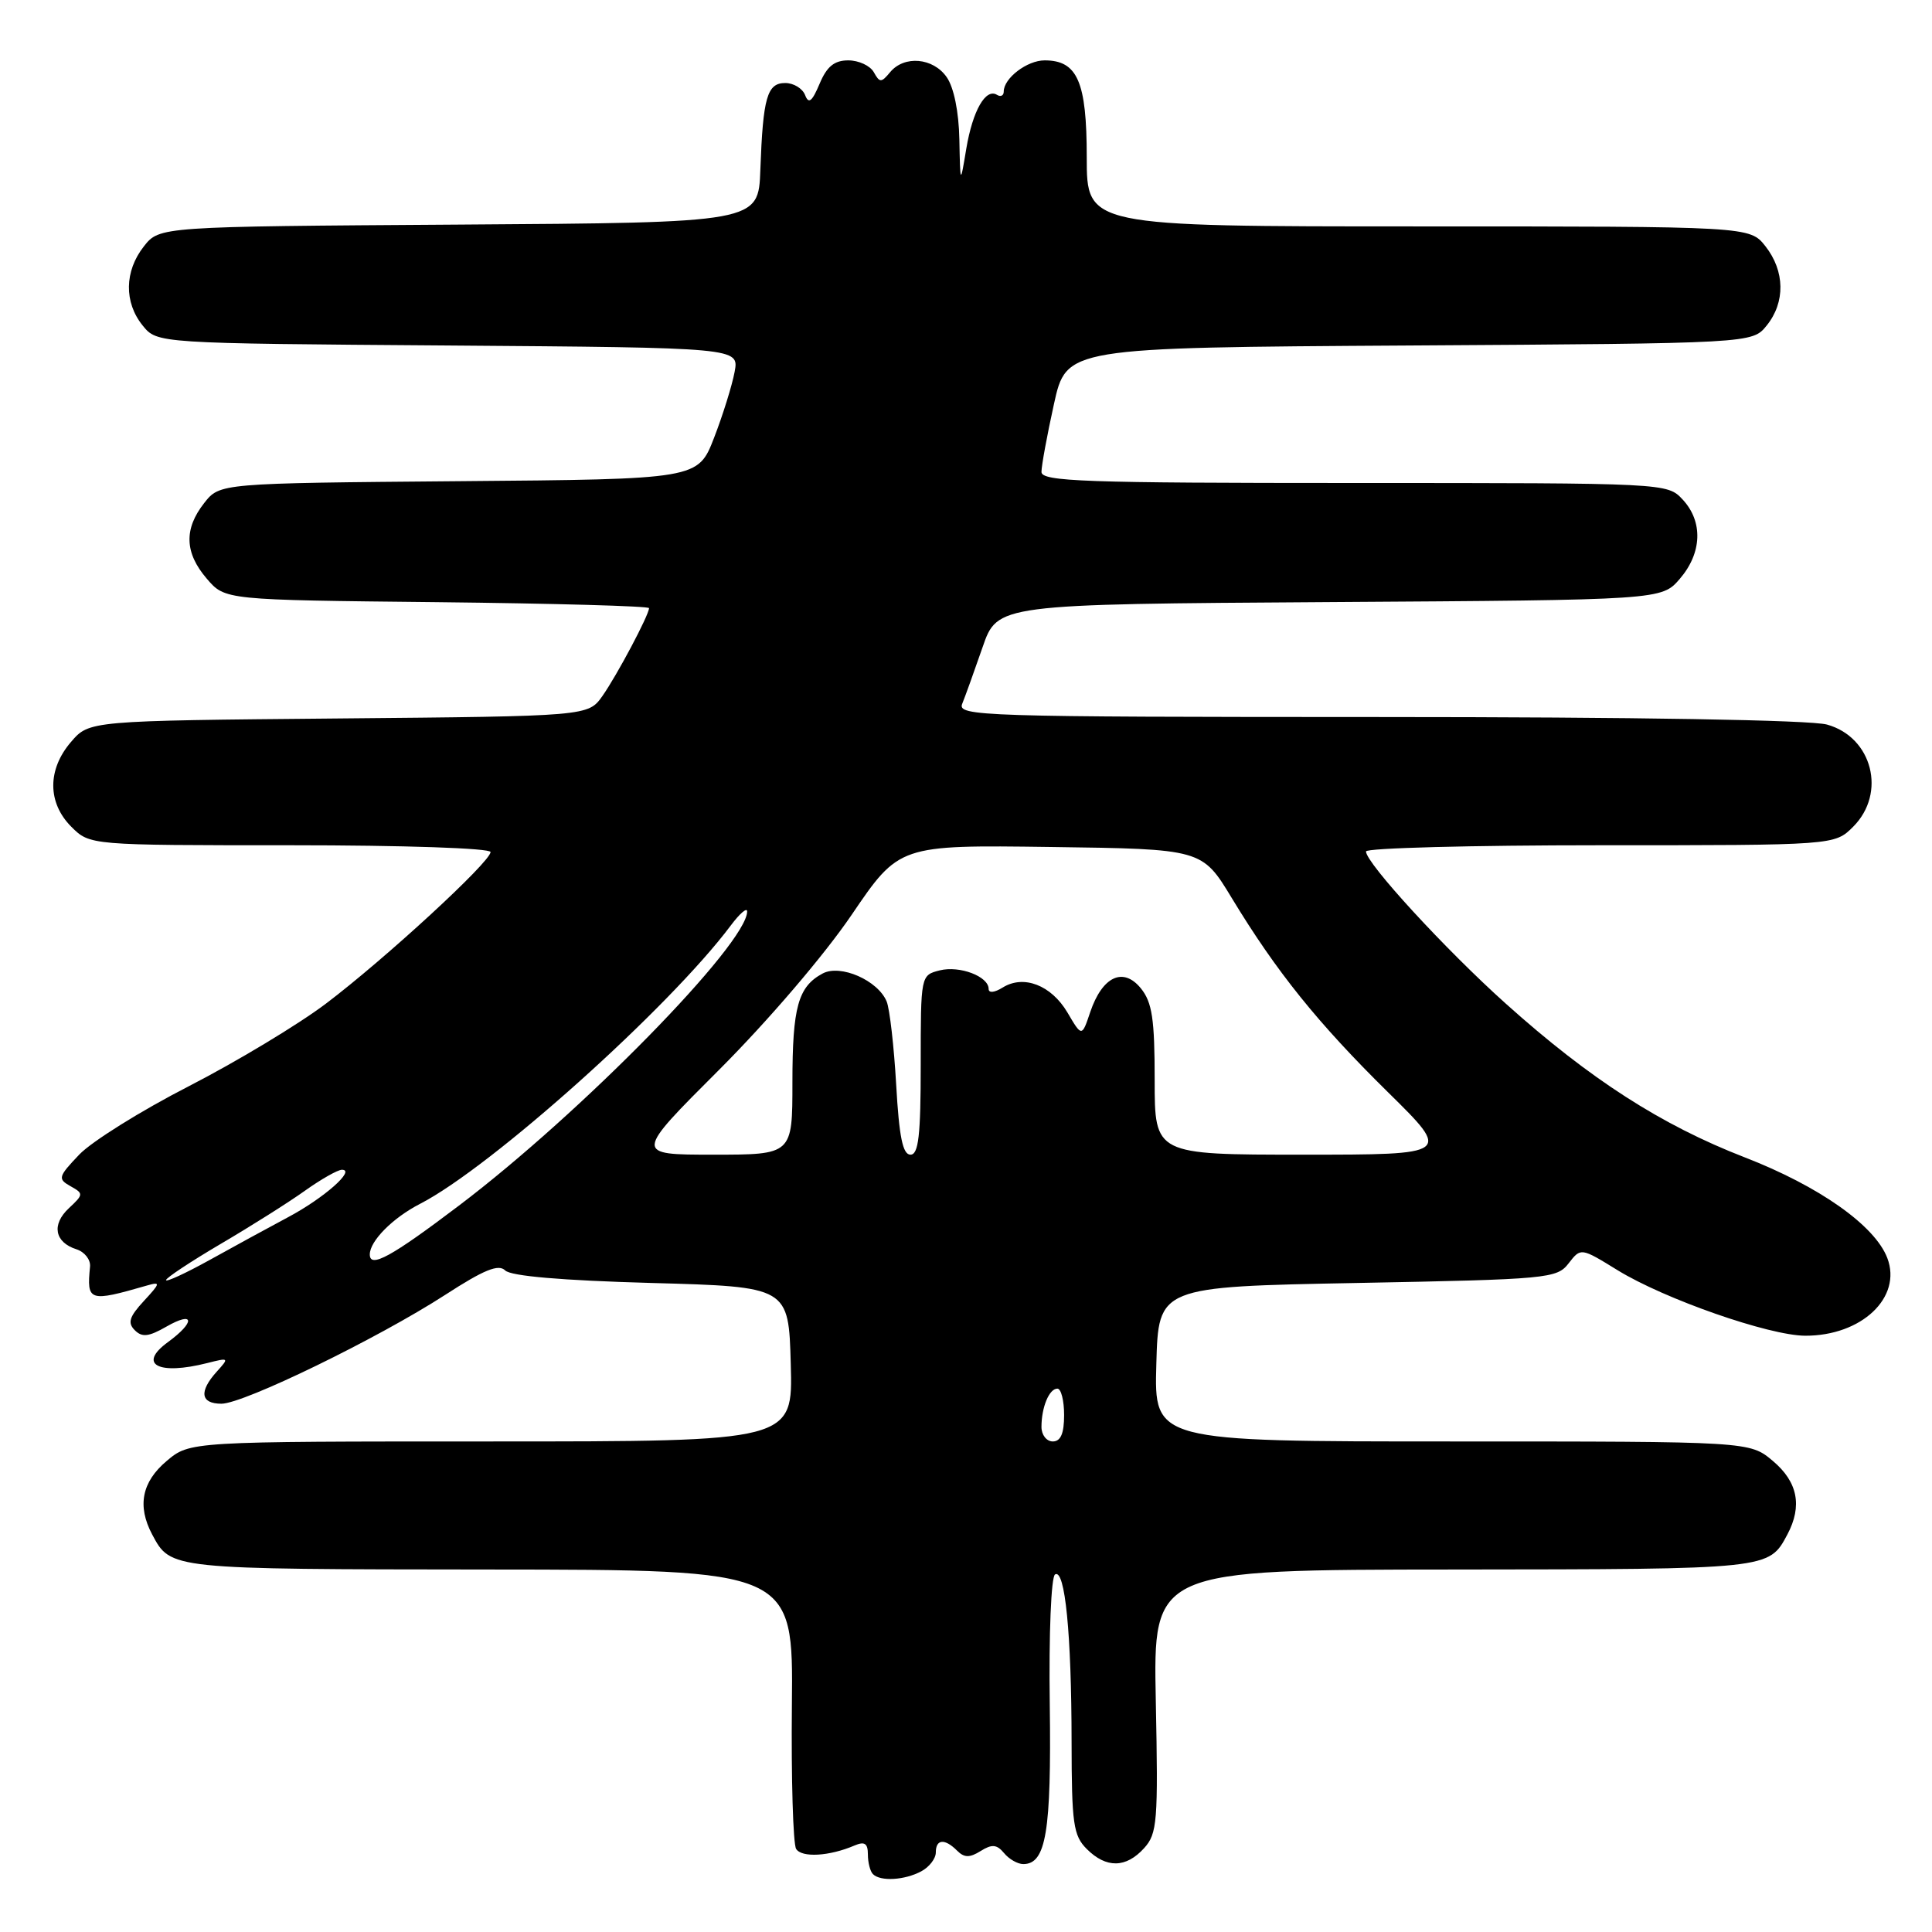 <?xml version="1.0" encoding="UTF-8" standalone="no"?>
<!DOCTYPE svg PUBLIC "-//W3C//DTD SVG 1.1//EN" "http://www.w3.org/Graphics/SVG/1.1/DTD/svg11.dtd" >
<svg xmlns="http://www.w3.org/2000/svg" xmlns:xlink="http://www.w3.org/1999/xlink" version="1.1" viewBox="0 0 256 256">
 <g >
 <path fill="currentColor"
d=" M 122.07 247.96 C 123.13 247.40 124.00 246.27 124.00 245.46 C 124.00 243.68 125.18 243.58 126.82 245.22 C 127.77 246.17 128.48 246.18 129.94 245.27 C 131.44 244.33 132.08 244.39 133.04 245.54 C 133.70 246.35 134.85 247.00 135.59 247.00 C 138.61 247.00 139.32 242.72 139.10 225.87 C 138.97 216.48 139.28 208.94 139.80 208.62 C 141.12 207.81 141.98 216.53 141.99 230.75 C 142.00 241.66 142.22 243.22 144.00 245.00 C 146.58 247.58 149.20 247.54 151.60 244.89 C 153.35 242.96 153.47 241.38 153.15 225.39 C 152.80 208.00 152.80 208.00 192.65 207.97 C 234.61 207.93 234.36 207.96 236.84 203.32 C 238.84 199.55 238.21 196.36 234.92 193.59 C 231.85 191.00 231.85 191.00 192.39 191.00 C 152.93 191.00 152.93 191.00 153.22 180.75 C 153.50 170.50 153.50 170.50 179.87 170.00 C 205.15 169.52 206.30 169.41 207.85 167.40 C 209.47 165.31 209.47 165.31 214.34 168.31 C 220.57 172.14 234.41 176.97 239.20 176.99 C 246.67 177.01 252.06 171.92 250.08 166.70 C 248.44 162.39 241.06 157.18 231.17 153.35 C 220.11 149.06 210.69 143.00 199.54 133.00 C 191.53 125.82 181.00 114.36 181.00 112.82 C 181.00 112.37 194.97 112.00 212.05 112.00 C 243.09 112.00 243.09 112.00 245.55 109.55 C 250.00 105.10 248.10 97.68 242.09 96.01 C 239.90 95.40 216.70 95.01 182.64 95.01 C 129.84 95.00 126.83 94.90 127.50 93.25 C 127.89 92.29 129.10 88.93 130.19 85.78 C 132.16 80.06 132.16 80.06 176.17 79.78 C 220.17 79.50 220.17 79.50 222.59 76.69 C 225.54 73.26 225.68 69.11 222.96 66.19 C 220.93 64.01 220.83 64.00 179.46 64.00 C 143.63 64.00 138.00 63.80 138.00 62.53 C 138.00 61.72 138.74 57.68 139.65 53.56 C 141.30 46.06 141.30 46.06 186.74 45.78 C 232.18 45.50 232.18 45.50 234.09 43.14 C 236.58 40.06 236.52 35.93 233.93 32.63 C 231.85 30.00 231.85 30.00 187.93 30.00 C 144.00 30.00 144.00 30.00 144.00 20.83 C 144.00 10.82 142.77 8.00 138.42 8.00 C 136.09 8.00 133.00 10.36 133.00 12.13 C 133.00 12.67 132.60 12.87 132.11 12.57 C 130.61 11.64 128.89 14.65 128.04 19.69 C 127.24 24.50 127.24 24.50 127.12 18.47 C 127.05 14.81 126.39 11.57 125.44 10.22 C 123.64 7.64 119.82 7.31 117.95 9.56 C 116.77 10.98 116.57 10.98 115.78 9.56 C 115.29 8.70 113.78 8.00 112.40 8.00 C 110.55 8.00 109.56 8.81 108.60 11.10 C 107.60 13.47 107.15 13.83 106.68 12.60 C 106.34 11.72 105.16 11.00 104.05 11.00 C 101.65 11.00 101.10 12.89 100.75 22.50 C 100.50 29.50 100.50 29.50 60.81 29.76 C 21.13 30.02 21.13 30.02 19.06 32.65 C 16.48 35.93 16.42 40.07 18.91 43.14 C 20.82 45.50 20.82 45.50 59.38 45.78 C 97.94 46.07 97.94 46.07 97.34 49.28 C 97.01 51.05 95.79 54.98 94.62 58.00 C 92.49 63.50 92.49 63.50 60.81 63.76 C 29.12 64.03 29.12 64.03 27.06 66.65 C 24.35 70.10 24.46 73.26 27.41 76.69 C 29.82 79.50 29.82 79.50 57.91 79.79 C 73.36 79.96 86.00 80.31 86.00 80.58 C 86.00 81.48 81.77 89.45 79.84 92.20 C 77.94 94.90 77.94 94.90 44.88 95.20 C 11.82 95.50 11.82 95.50 9.41 98.31 C 6.26 101.97 6.28 106.37 9.45 109.55 C 11.91 112.00 11.91 112.00 38.45 112.00 C 53.55 112.00 65.00 112.39 65.00 112.90 C 65.00 114.20 51.00 127.08 43.17 133.00 C 39.50 135.77 31.32 140.69 25.00 143.94 C 18.68 147.18 12.15 151.26 10.50 152.99 C 7.71 155.92 7.63 156.21 9.33 157.17 C 11.09 158.15 11.08 158.27 9.12 160.10 C 6.80 162.27 7.24 164.62 10.14 165.54 C 11.22 165.89 12.02 166.92 11.93 167.83 C 11.48 172.46 11.77 172.56 19.50 170.33 C 21.31 169.81 21.26 170.01 19.06 172.39 C 17.13 174.48 16.88 175.28 17.86 176.26 C 18.83 177.23 19.70 177.13 22.04 175.79 C 25.77 173.65 25.92 175.16 22.25 177.84 C 18.20 180.79 20.97 182.26 27.47 180.61 C 30.35 179.88 30.39 179.91 28.72 181.75 C 26.34 184.39 26.57 186.00 29.34 186.00 C 32.29 186.00 50.06 177.35 59.00 171.57 C 64.14 168.24 66.06 167.46 66.94 168.34 C 67.69 169.09 74.45 169.67 86.30 170.00 C 104.50 170.50 104.50 170.50 104.78 180.75 C 105.07 191.00 105.07 191.00 65.11 191.00 C 25.15 191.00 25.15 191.00 22.08 193.59 C 18.79 196.36 18.16 199.55 20.16 203.32 C 22.64 207.96 22.36 207.93 64.81 207.97 C 105.11 208.00 105.11 208.00 104.93 225.89 C 104.83 235.74 105.09 244.33 105.49 244.99 C 106.23 246.18 109.90 245.97 113.25 244.53 C 114.57 243.97 115.00 244.26 115.00 245.73 C 115.00 246.79 115.30 247.97 115.67 248.33 C 116.66 249.33 119.87 249.14 122.07 247.96 Z  M 138.00 189.08 C 138.00 186.47 139.02 184.00 140.11 184.00 C 140.60 184.00 141.00 185.57 141.00 187.50 C 141.00 189.94 140.55 191.00 139.50 191.00 C 138.68 191.00 138.00 190.14 138.00 189.08 Z  M 22.00 169.62 C 22.00 169.33 25.26 167.17 29.25 164.82 C 33.24 162.48 38.26 159.31 40.40 157.78 C 42.55 156.25 44.75 155.00 45.31 155.00 C 47.18 155.00 42.93 158.75 38.20 161.27 C 35.62 162.65 30.91 165.21 27.75 166.97 C 24.59 168.72 22.00 169.91 22.00 169.62 Z  M 49.00 166.22 C 49.00 164.44 52.05 161.37 55.65 159.52 C 65.06 154.69 88.69 133.52 96.84 122.62 C 98.03 121.03 99.00 120.20 99.00 120.77 C 99.00 125.03 77.00 147.50 60.81 159.75 C 51.86 166.53 49.00 168.10 49.00 166.22 Z  M 95.29 141.75 C 101.76 135.28 109.22 126.56 112.84 121.23 C 119.14 111.96 119.14 111.96 139.21 112.23 C 159.28 112.50 159.28 112.50 163.22 119.00 C 169.15 128.78 174.61 135.56 183.91 144.72 C 192.32 153.00 192.32 153.00 172.66 153.00 C 153.00 153.00 153.00 153.00 153.00 143.11 C 153.00 135.02 152.67 132.81 151.17 130.96 C 148.83 128.08 146.06 129.38 144.46 134.11 C 143.35 137.41 143.35 137.41 141.44 134.16 C 139.29 130.53 135.63 129.12 132.85 130.86 C 131.77 131.53 131.00 131.61 131.00 131.04 C 131.00 129.38 127.16 127.92 124.52 128.58 C 122.00 129.22 122.00 129.23 122.00 141.11 C 122.00 150.48 121.71 153.00 120.64 153.00 C 119.62 153.00 119.14 150.64 118.75 143.75 C 118.46 138.66 117.89 133.70 117.49 132.71 C 116.34 129.91 111.38 127.73 109.01 128.99 C 105.75 130.74 105.00 133.43 105.00 143.43 C 105.00 153.00 105.00 153.00 94.52 153.00 C 84.03 153.00 84.03 153.00 95.29 141.75 Z "/>
</g>
</svg>
